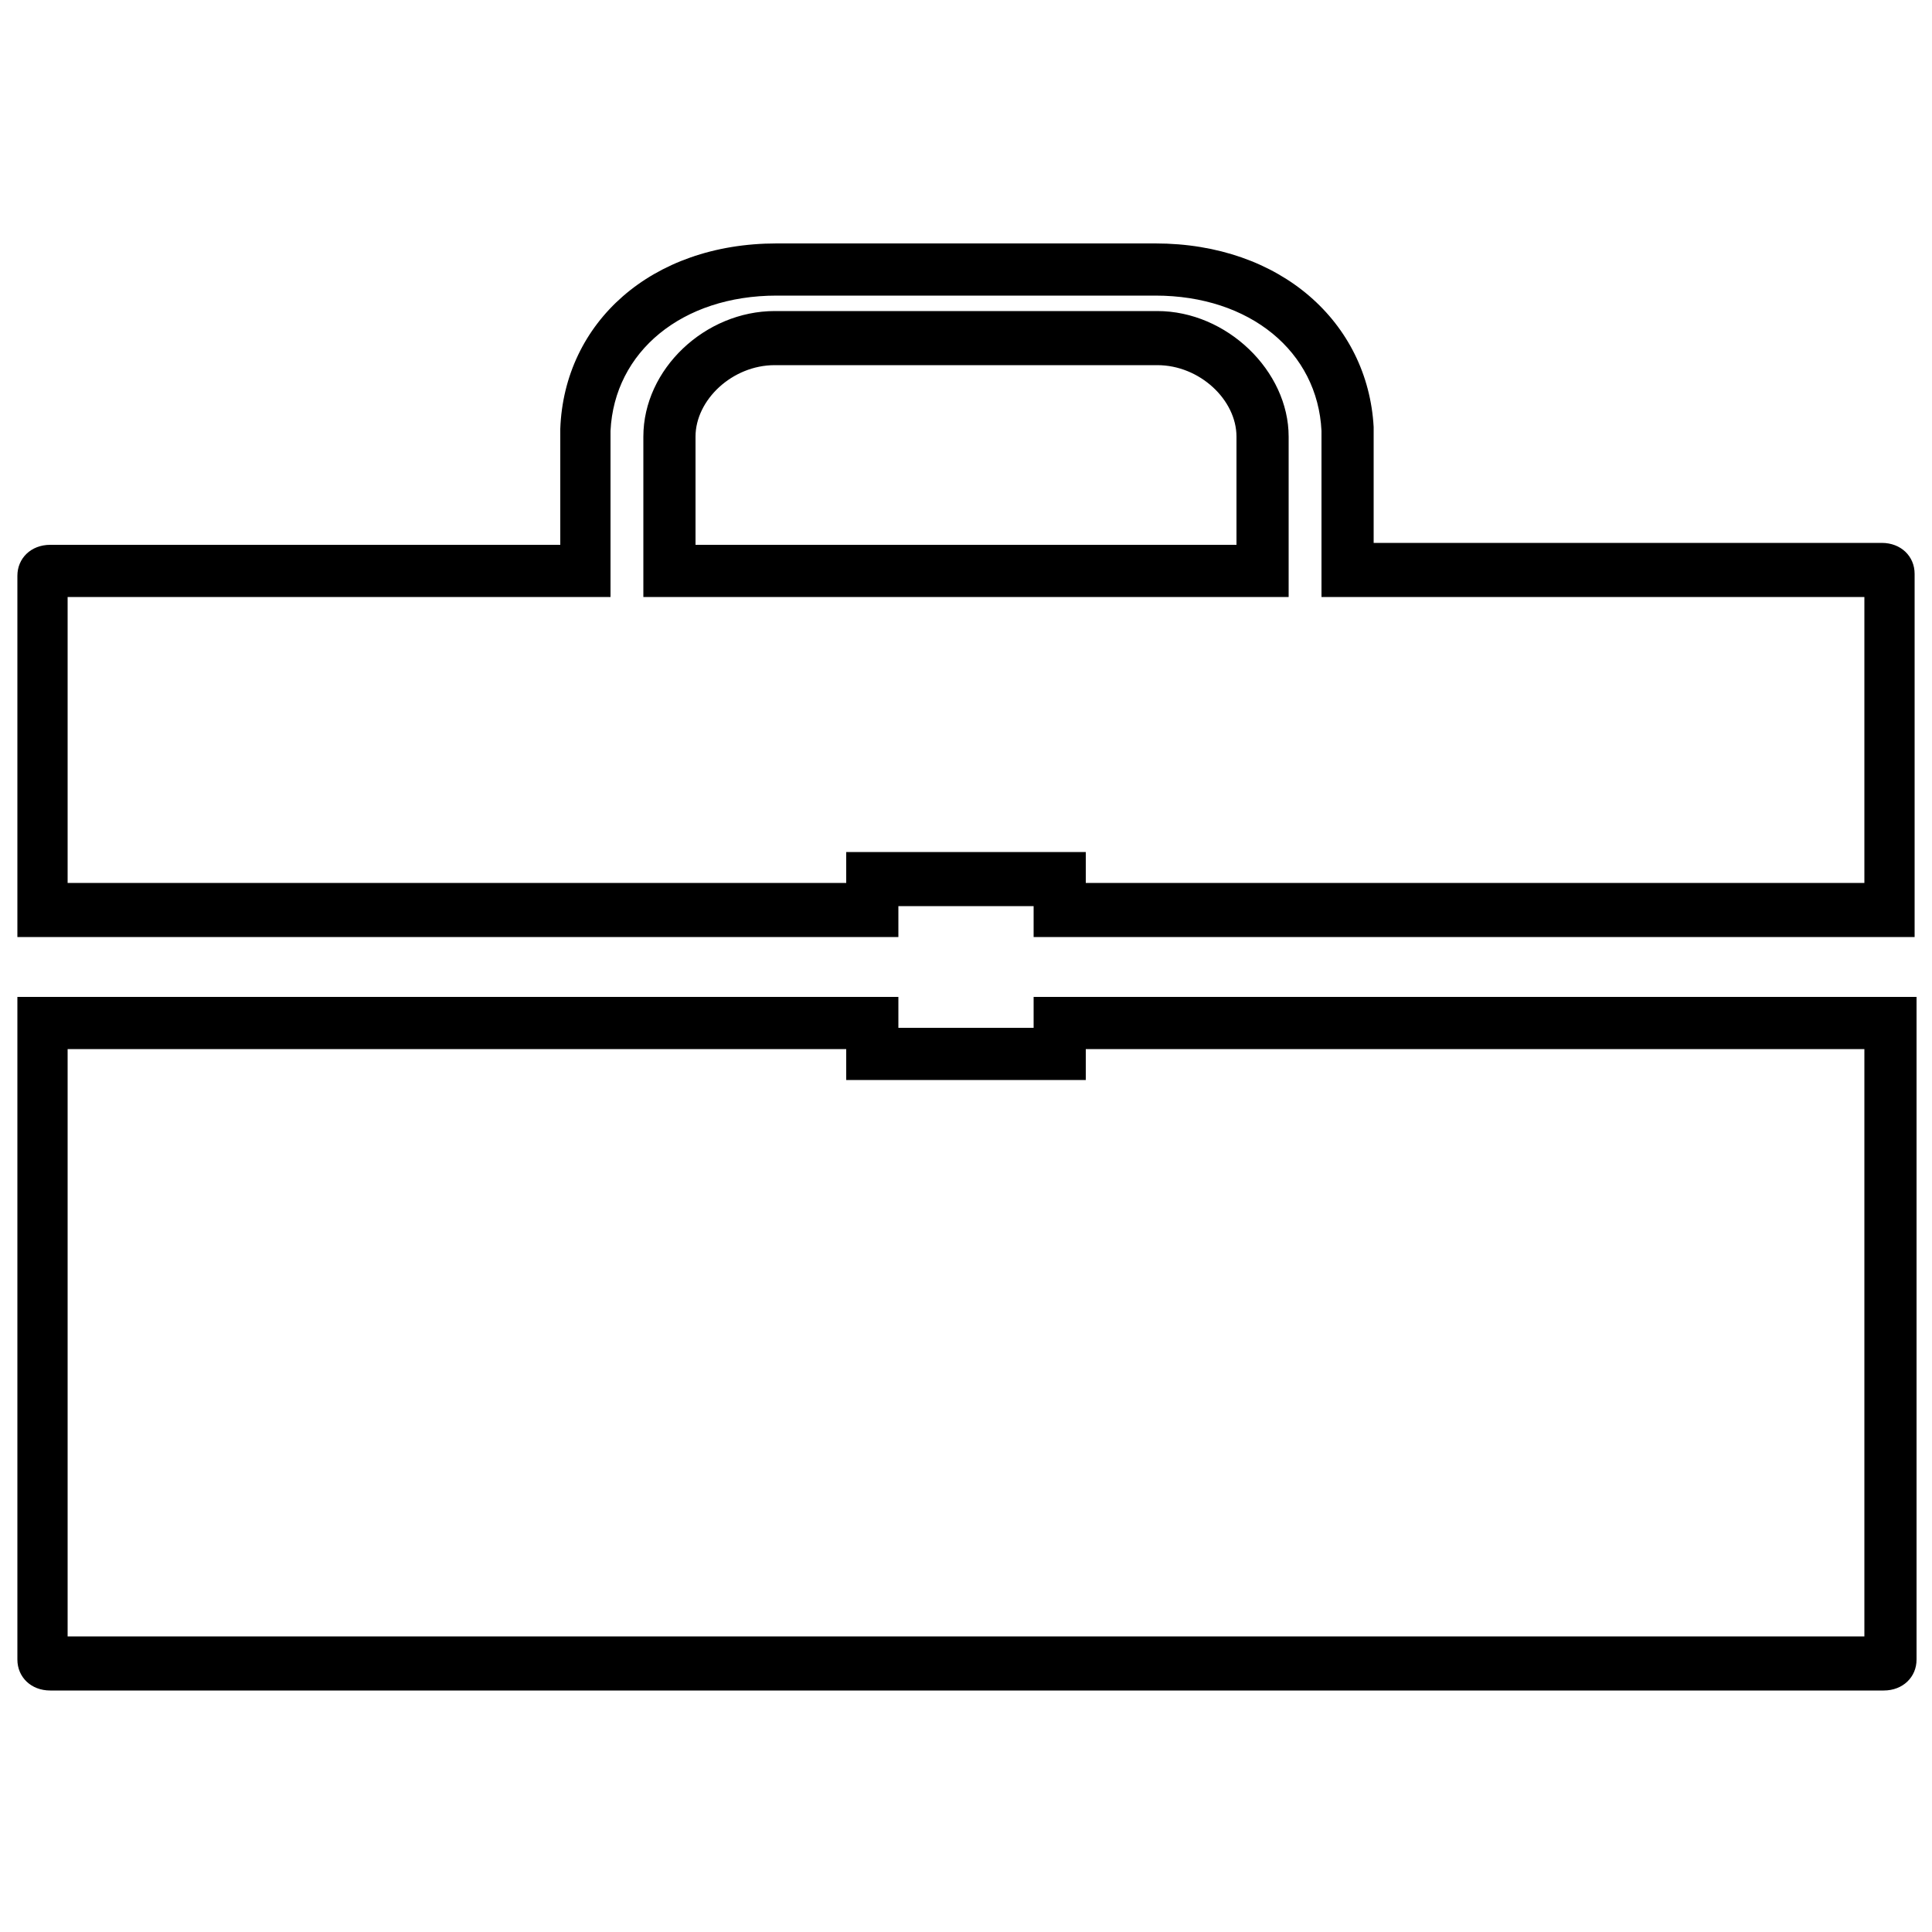 <?xml version="1.0" encoding="utf-8"?>
<!-- Generator: Adobe Illustrator 19.0.0, SVG Export Plug-In . SVG Version: 6.00 Build 0)  -->
<!DOCTYPE svg PUBLIC "-//W3C//DTD SVG 1.1//EN" "http://www.w3.org/Graphics/SVG/1.1/DTD/svg11.dtd">
<svg version="1.1" id="Calque_1" xmlns:sketch="http://www.bohemiancoding.com/sketch/ns"
	 xmlns="http://www.w3.org/2000/svg" xmlns:xlink="http://www.w3.org/1999/xlink" x="0px" y="0px" viewBox="-39 43 100 100"
	 style="enable-background:new -39 43 100 100;" xml:space="preserve">
<style type="text/css">
	.st0{display:none;}
	.st1{display:inline;}
</style>
<title>Fill 4</title>
<desc>Created with Sketch.</desc>
<g id="Page-1" sketch:type="MSPage" class="st0">
	
		<g id="PARTAGE-3-_x2B_-PARTAGE-2-_x2B_-1ere-co-8" transform="translate(-12, -474)" sketch:type="MSLayerGroup" class="st1">
		<g id="JOB-_x2F_-ETUDE-_x2B_-NOM-7" transform="translate(6, 469)" sketch:type="MSShapeGroup">
			<g id="Imported-Layers" transform="translate(6, 5)">
				<path id="Fill-4" d="M59.2,94.4H14.7v1.4H7.8v-1.4h-45v33.5c0,0.9,0.9,1.8,1.8,1.8h92.8c0.9,0,1.8-0.5,1.8-1.4V94.4 M56.5,97.1
					V127h-90.9V97.1H5v1.4H17v-1.4H56.5 M20.6,59c4.6,0,8.3,2.8,8.3,6.9v8.3h27.6v14.7H17v-1.4H5v1.4h-39.5V74.2h27.6v-8.3
					c0-4.1,3.7-6.9,8.3-6.9H20.6L20.6,59z M-5.1,74.2h32.6v-7.8c0-3.2-3.2-6.4-6.4-6.4H1.4c-3.7,0-6.4,2.8-6.4,6.4V74.2L-5.1,74.2z
					 M20.6,56.3H1.4c-6.4,0-10.6,4.1-11,9.6v6h-25.7c-0.9,0-1.8,0.5-1.8,1.4v18.4H7.3v-1.8h6.9v1.4h45V72.8c0-0.9-0.9-1.4-1.8-1.4
					H31.7v-5.5C31.7,60.4,27.1,56.3,20.6,56.3L20.6,56.3z M-2.8,71.9v-5.5c0-1.8,1.8-3.7,4.1-3.7h19.3c2.3,0,4.1,1.8,4.1,3.7l0,0
					v5.5H-2.8L-2.8,71.9z"/>
			</g>
		</g>
	</g>
</g>
<g id="Page-1_2_" sketch:type="MSPage">
	<g id="SELECTIONS_1_" transform="translate(-12, -430)" sketch:type="MSLayerGroup">
		<g id="JOB-_x2F_-ETUDE-_x2B_-NOM-7_2_" transform="translate(6, 425)" sketch:type="MSShapeGroup">
			<g id="Imported-Layers_2_" transform="translate(6, 5)">
				<path id="Fill-4_2_" d="M60.2,94.6H14.5v1.6h-7v-1.6h-45.6v34.3c0,0.9,0.7,1.6,1.7,1.6h94.9c1,0,1.7-0.7,1.7-1.6V94.6
					 M57.5,97.3v30.4h-93V97.3H4.8v1.6h12.4v-1.6H57.5 M20.8,58.3c4.9,0,8.4,2.9,8.6,7v8.6h28.1v14.8H17.2v-1.6H4.8v1.6h-40.3V73.9
					h28.1v-8.6c0.2-4.1,3.7-7,8.6-7H20.8L20.8,58.3z M-5.7,73.9h33.4v-8.3c0-3.4-3.2-6.5-6.8-6.5H1.1c-3.6,0-6.8,3-6.8,6.5V73.9
					L-5.7,73.9z M20.8,55.6H1.2c-6.5,0-11,4.1-11.2,9.6v6h-26.4c-1,0-1.7,0.7-1.7,1.6v18.7H7.5v-1.6h7v1.6h45.6V72.7
					c0-0.9-0.7-1.6-1.7-1.6H32.1v-6C31.8,59.7,27.3,55.6,20.8,55.6L20.8,55.6z M-3,71.2v-5.6c0-1.9,1.9-3.7,4.1-3.7h19.8
					c2.2,0,4.1,1.8,4.1,3.7v0.2v5.4H-3L-3,71.2z"/>
			</g>
		</g>
	</g>
</g>
</svg>

